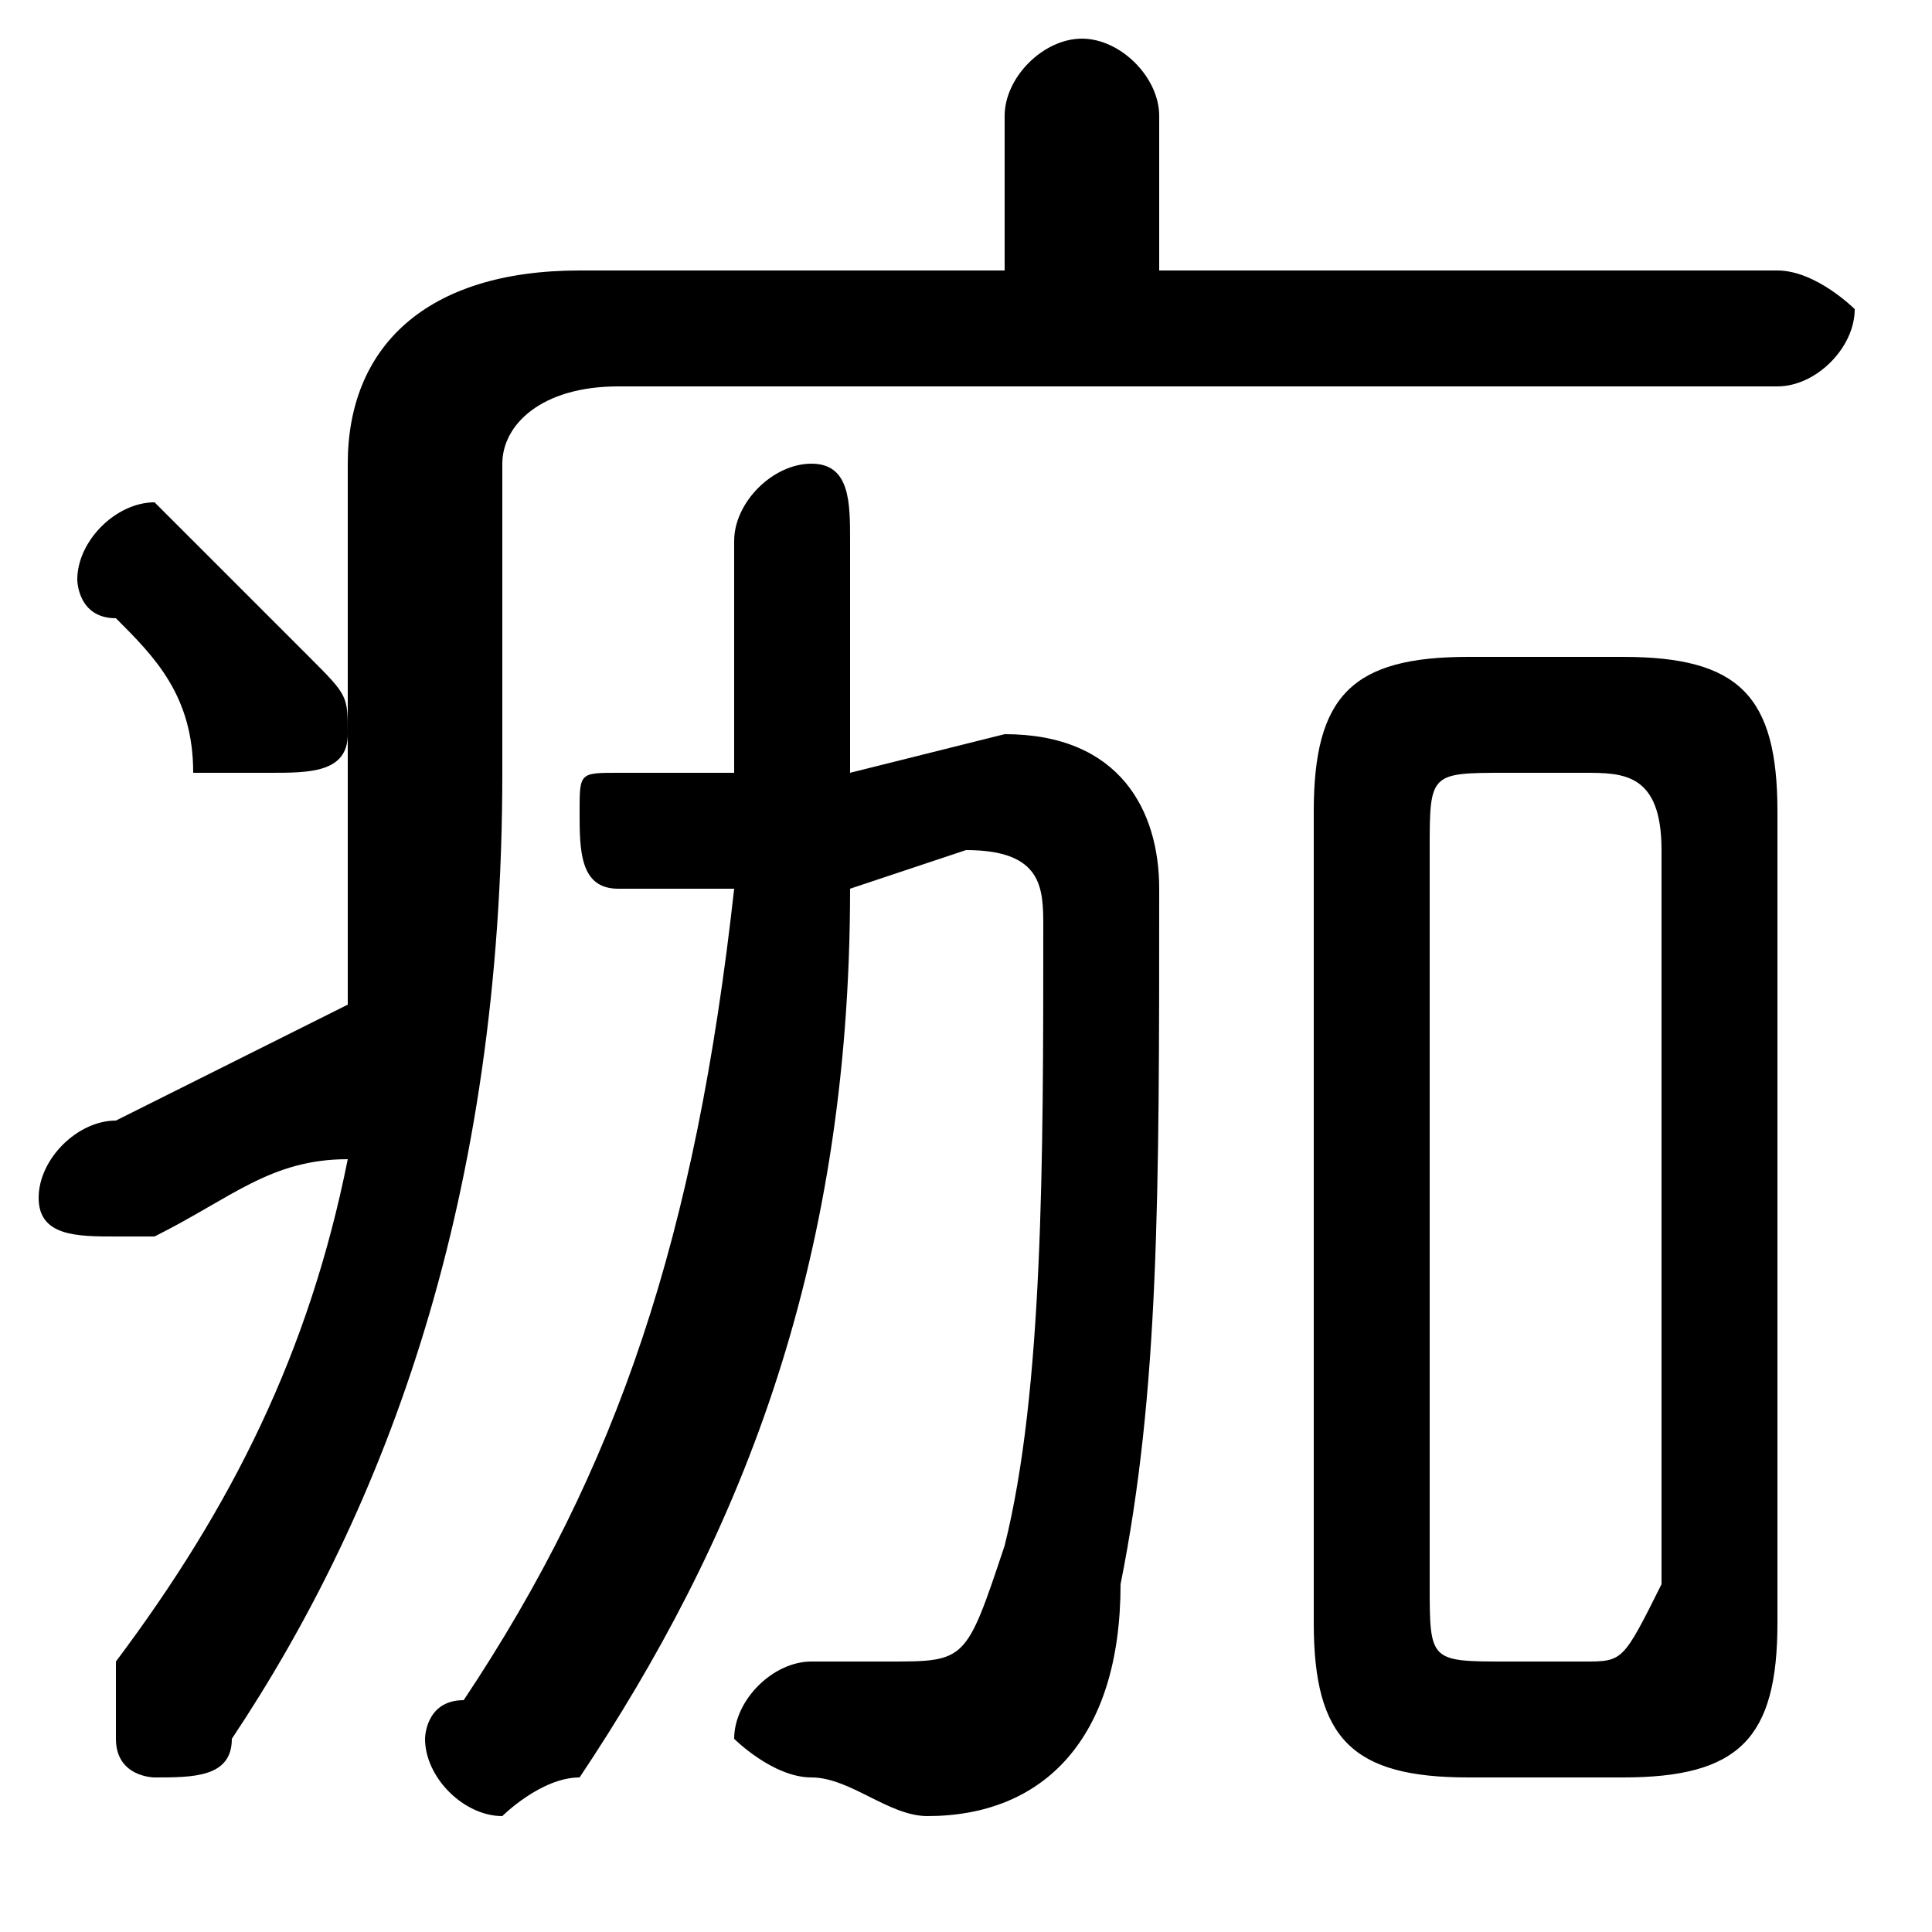 <svg xmlns="http://www.w3.org/2000/svg" viewBox="0 -44.0 50.0 50.0">
    <rect x="0" y="-44.0" width="50.0" height="50.0" fill="#808080" stroke="none"/>
    <g transform="scale(1, -1)">
        <!-- ボディの枠 -->
        <rect x="0" y="-6.0" width="50.0" height="50.0"
            stroke="white" fill="white"/>
        <!-- グリフ座標系の原点 -->
        <circle cx="0" cy="0" r="5" fill="white"/>
        <!-- グリフのアウトライン -->
        <g style="fill:black;stroke:#000000;stroke-width:0;stroke-linecap:round;stroke-linejoin:round;">
        <path d="M 42.0 -2.0 C 45.0 -2.0 46.0 -1.0 46.0 2.0 L 46.0 23.0 C 46.0 26.0 45.0 27.0 42.0 27.0 L 38.0 27.0 C 35.0 27.0 34.0 26.0 34.0 23.0 L 34.0 2.0 C 34.0 -1.0 35.0 -2.0 38.0 -2.0 Z M 39.0 1.0 C 37.0 1.0 37.0 1.0 37.0 3.0 L 37.0 22.0 C 37.0 24.0 37.0 24.0 39.0 24.0 L 41.0 24.0 C 42.0 24.0 43.0 24.0 43.0 22.0 L 43.0 3.0 C 42.0 1.0 42.0 1.0 41.0 1.0 Z M 30.0 37.0 L 30.0 41.0 C 30.0 42.0 29.0 43.0 28.0 43.0 C 27.0 43.0 26.0 42.0 26.0 41.0 L 26.0 37.0 L 15.0 37.0 C 11.0 37.0 9.0 35.0 9.0 32.0 L 9.0 24.0 C 9.0 22.0 9.0 20.0 9.0 18.0 C 7.0 17.0 5.0 16.0 3.0 15.0 C 2.0 15.0 1.0 14.0 1.0 13.0 C 1.0 12.0 2.0 12.0 3.0 12.0 C 3.0 12.0 4.0 12.0 4.0 12.0 C 6.0 13.0 7.0 14.0 9.0 14.0 C 8.0 9.0 6.0 5.0 3.0 1.0 C 3.0 0.0 3.0 -0.0 3.0 -1.0 C 3.0 -2.0 4.0 -2.0 4.0 -2.0 C 5.0 -2.0 6.0 -2.0 6.0 -1.0 C 10.0 5.0 13.0 13.0 13.0 24.0 L 13.0 32.0 C 13.0 33.0 14.0 34.0 16.0 34.0 L 46.0 34.0 C 47.0 34.0 48.0 35.0 48.0 36.0 C 48.0 36.0 47.0 37.0 46.0 37.0 Z M 19.0 24.0 L 16.0 24.0 C 15.0 24.0 15.0 24.0 15.0 23.0 C 15.0 22.0 15.0 21.0 16.0 21.0 L 19.0 21.0 C 18.0 12.0 16.0 6.0 12.0 0.0 C 11.0 -0.0 11.0 -1.0 11.0 -1.0 C 11.0 -2.0 12.0 -3.0 13.0 -3.0 C 13.0 -3.0 14.0 -2.0 15.0 -2.0 C 19.0 4.0 22.0 11.0 22.0 21.0 L 25.0 22.0 C 27.0 22.0 27.0 21.0 27.0 20.0 C 27.0 14.0 27.0 8.0 26.0 4.0 C 25.0 1.0 25.0 1.0 23.0 1.0 C 23.0 1.0 22.0 1.0 21.0 1.0 C 20.0 1.0 19.0 0.0 19.0 -1.0 C 19.0 -1.0 20.0 -2.0 21.0 -2.0 C 22.0 -2.0 23.0 -3.0 24.0 -3.0 C 27.0 -3.0 29.0 -1.0 29.0 3.0 C 30.0 8.0 30.0 13.0 30.0 21.0 C 30.0 23.0 29.0 25.0 26.0 25.0 L 22.0 24.0 L 22.0 30.0 C 22.0 31.0 22.0 32.0 21.0 32.0 C 20.0 32.0 19.0 31.0 19.0 30.0 Z M 5.0 30.0 C 5.0 30.0 4.0 31.0 4.0 31.0 C 3.0 31.0 2.0 30.0 2.0 29.0 C 2.0 29.0 2.0 28.0 3.0 28.0 C 4.0 27.0 5.0 26.0 5.0 24.0 C 6.0 24.0 6.0 24.0 7.0 24.0 C 8.0 24.0 9.0 24.0 9.0 25.0 C 9.0 26.0 9.0 26.0 8.0 27.0 C 7.0 28.0 6.0 29.0 5.0 30.0 Z"/>
    </g>
    </g>
</svg>
